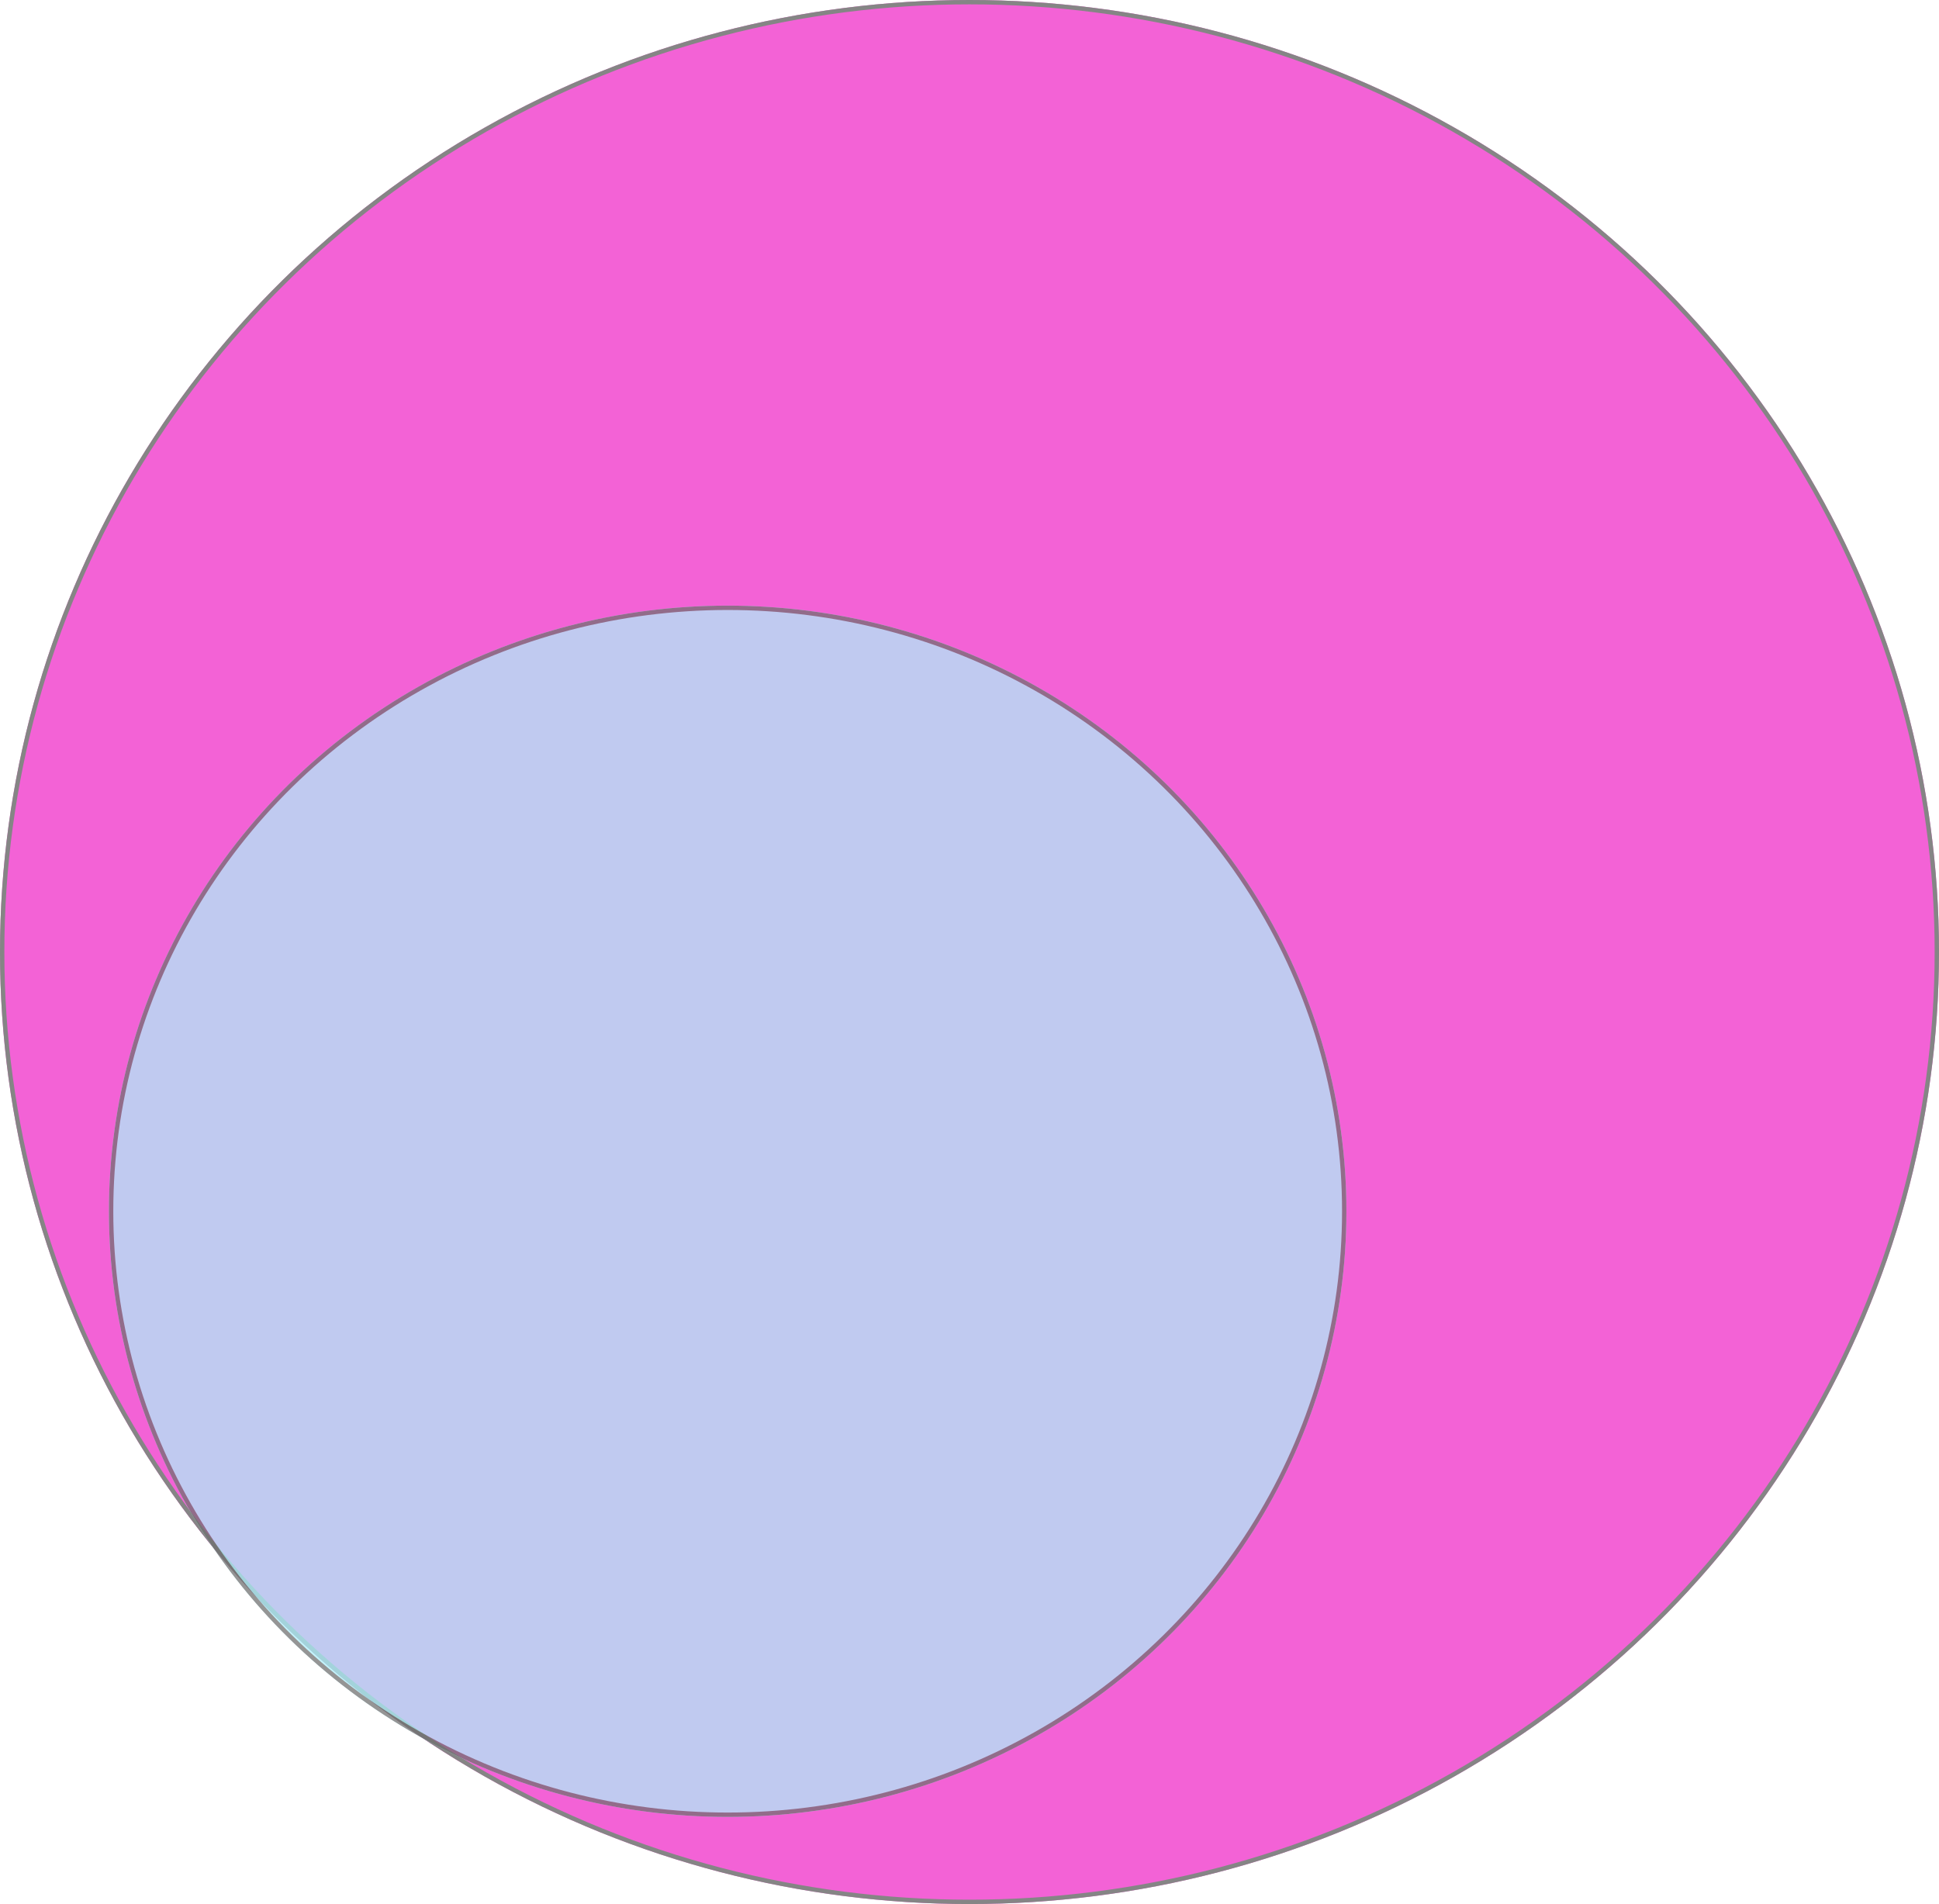 <svg xmlns="http://www.w3.org/2000/svg" width="445" height="437" viewBox="0 0 445 437">
  <g id="Group_4" data-name="Group 4" transform="translate(-24 -1521)">
    <g id="Ellipse_10" data-name="Ellipse 10" transform="translate(24 1521)" fill="#f146cf" stroke="#707070" stroke-width="1" opacity="0.85">
      <ellipse cx="222.5" cy="218.5" rx="222.5" ry="218.5" stroke="none"/>
      <ellipse cx="222.5" cy="218.5" rx="222" ry="218" fill="none"/>
    </g>
    <g id="Ellipse_14" data-name="Ellipse 14" transform="translate(49 1660)" fill="#aeeff9" stroke="#707070" stroke-width="1" opacity="0.74">
      <ellipse cx="142" cy="139" rx="142" ry="139" stroke="none"/>
      <ellipse cx="142" cy="139" rx="141.5" ry="138.5" fill="none"/>
    </g>
  </g>
</svg>
